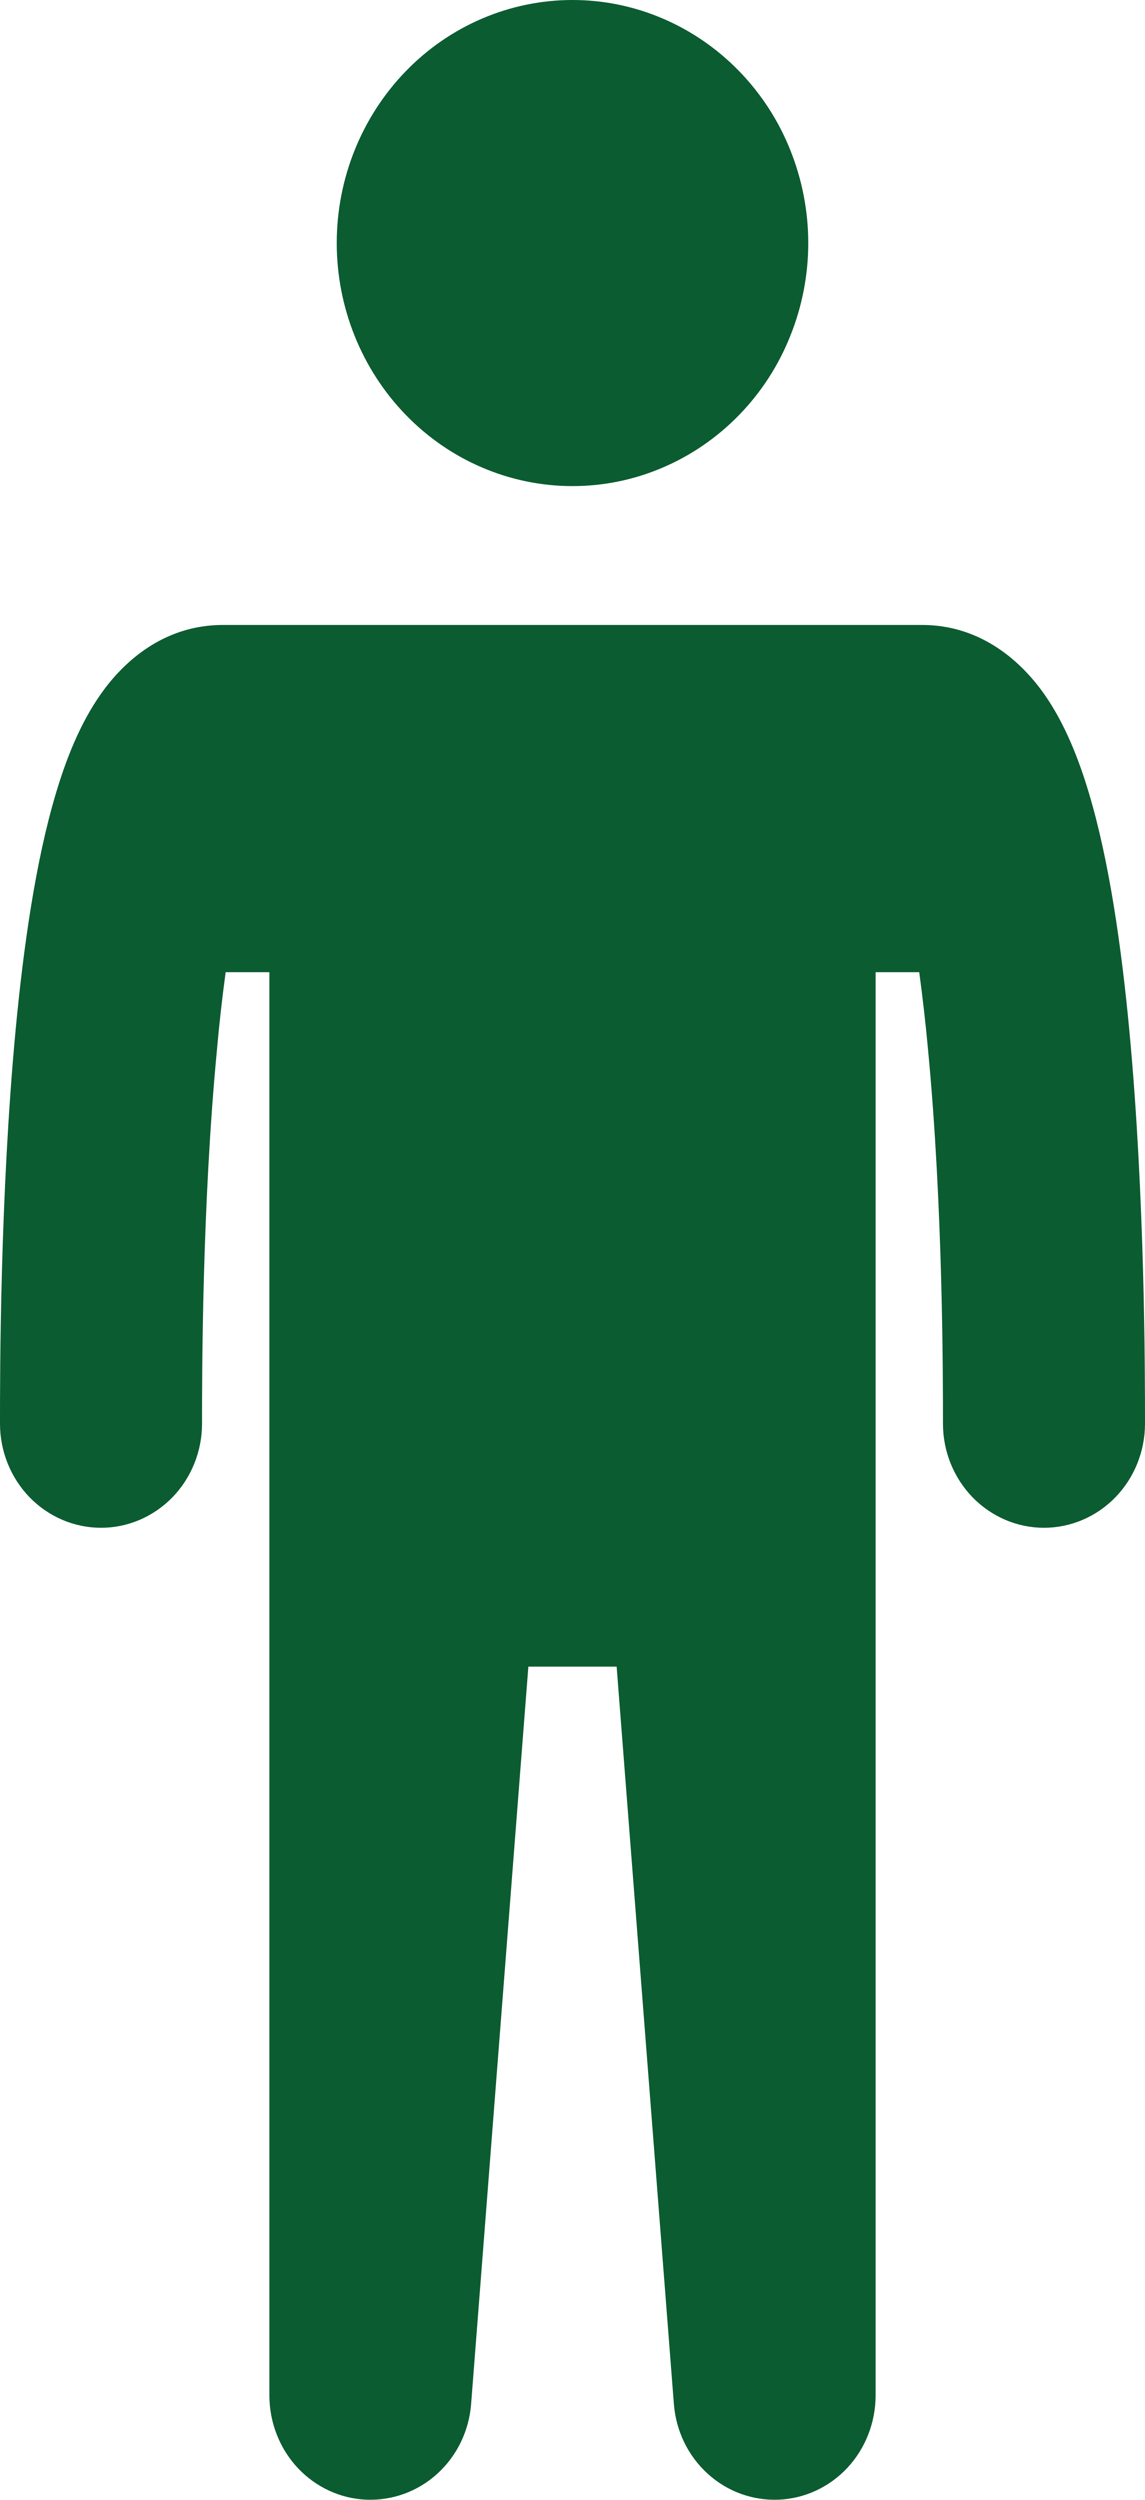 <svg width="11" height="24" viewBox="0 0 11 24" fill="none" xmlns="http://www.w3.org/2000/svg">
<path d="M6.367 4.489C6.092 4.607 5.797 4.667 5.5 4.667C4.899 4.667 4.323 4.421 3.899 3.984C3.474 3.546 3.235 2.952 3.235 2.333C3.235 1.715 3.474 1.121 3.899 0.683C4.323 0.246 4.899 0 5.5 0C5.797 0 6.092 0.06 6.367 0.178C6.641 0.295 6.891 0.467 7.101 0.683C7.312 0.9 7.479 1.157 7.592 1.44C7.706 1.724 7.765 2.027 7.765 2.333C7.765 2.64 7.706 2.943 7.592 3.226C7.479 3.51 7.312 3.767 7.101 3.984C6.891 4.2 6.641 4.372 6.367 4.489Z" fill="#0B5C30"/>
<path d="M8.916 10.082C8.892 9.82 8.863 9.569 8.831 9.334H8.412V23.002C8.411 23.259 8.314 23.507 8.141 23.693C7.967 23.879 7.73 23.989 7.48 23.999C7.23 24.009 6.985 23.92 6.798 23.749C6.61 23.578 6.494 23.339 6.474 23.081L5.924 16.001H5.076L4.526 23.081C4.506 23.339 4.39 23.578 4.202 23.749C4.015 23.92 3.77 24.009 3.52 23.999C3.27 23.989 3.033 23.879 2.859 23.693C2.686 23.507 2.589 23.259 2.588 23.002V9.334H2.168C2.136 9.569 2.107 9.82 2.084 10.082C1.941 11.579 1.941 13.201 1.941 13.668C1.941 13.933 1.839 14.187 1.657 14.375C1.475 14.562 1.228 14.668 0.971 14.668C0.713 14.668 0.466 14.562 0.284 14.375C0.102 14.187 0 13.933 0 13.668V13.663C0 13.191 0 11.487 0.15 9.888C0.225 9.095 0.342 8.268 0.537 7.617C0.632 7.298 0.766 6.949 0.971 6.66C1.175 6.37 1.559 6 2.142 6H8.858C9.44 6 9.824 6.37 10.029 6.66C10.233 6.949 10.367 7.298 10.462 7.617C10.657 8.268 10.774 9.095 10.849 9.888C11 11.487 11 13.191 11 13.663V13.663V13.668C11 13.933 10.898 14.187 10.716 14.375C10.534 14.562 10.287 14.668 10.029 14.668C9.772 14.668 9.525 14.562 9.343 14.375C9.161 14.187 9.059 13.933 9.059 13.668V13.668C9.059 13.201 9.059 11.579 8.916 10.082Z" fill="#0B5C30"/>
</svg>
